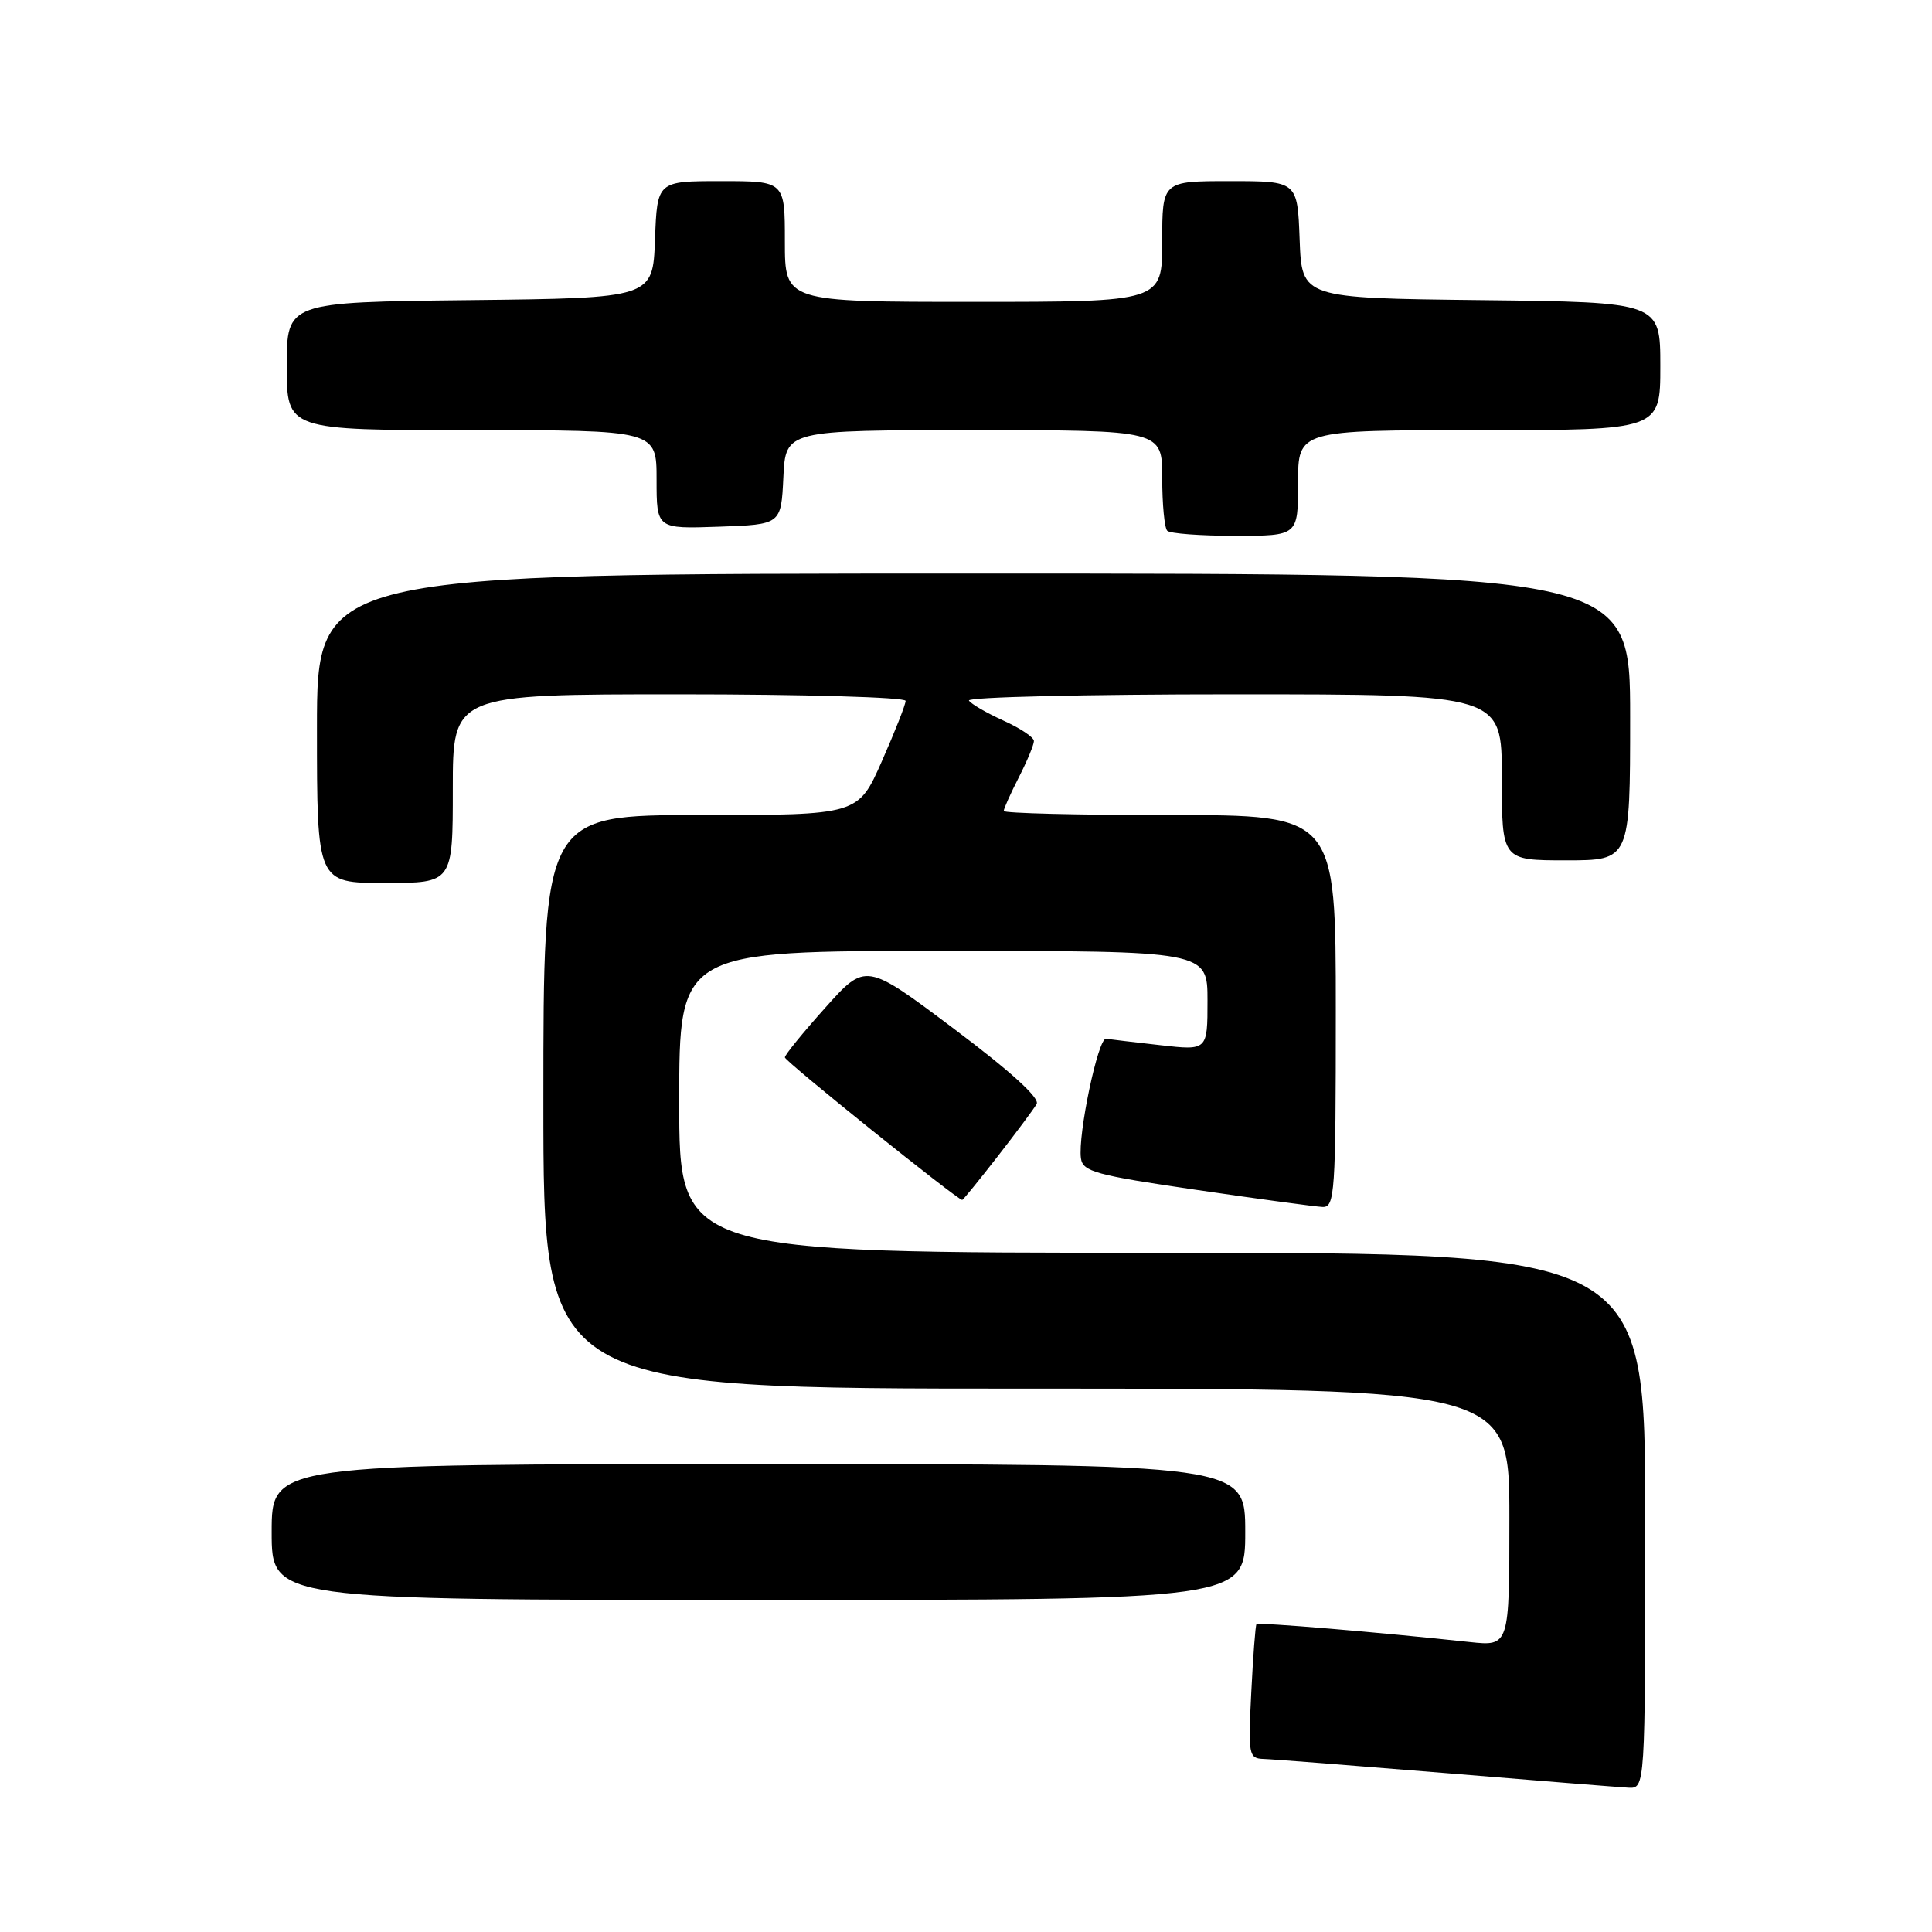 <?xml version="1.0" encoding="UTF-8" standalone="no"?>
<!DOCTYPE svg PUBLIC "-//W3C//DTD SVG 1.1//EN" "http://www.w3.org/Graphics/SVG/1.1/DTD/svg11.dtd" >
<svg xmlns="http://www.w3.org/2000/svg" xmlns:xlink="http://www.w3.org/1999/xlink" version="1.1" viewBox="0 0 256 256">
 <g >
 <path fill="currentColor"
d=" M 218.00 201.50 C 218.00 166.00 218.00 166.00 154.00 166.00 C 90.00 166.00 90.00 166.00 90.00 146.00 C 90.00 126.00 90.00 126.00 125.00 126.00 C 160.00 126.00 160.00 126.00 160.00 132.60 C 160.00 139.20 160.00 139.20 153.75 138.49 C 150.31 138.10 147.08 137.72 146.56 137.64 C 145.51 137.48 142.80 150.37 143.23 153.48 C 143.47 155.25 145.17 155.71 158.50 157.66 C 166.75 158.87 174.29 159.89 175.25 159.93 C 176.87 159.99 177.00 158.12 177.00 134.00 C 177.00 108.00 177.00 108.00 155.00 108.00 C 142.90 108.00 133.00 107.76 133.00 107.46 C 133.00 107.16 133.90 105.16 135.00 103.00 C 136.10 100.84 137.00 98.68 137.00 98.19 C 137.00 97.70 135.18 96.48 132.95 95.48 C 130.73 94.47 128.67 93.28 128.39 92.83 C 128.11 92.37 143.88 92.00 163.44 92.00 C 199.00 92.00 199.00 92.00 199.00 103.00 C 199.00 114.00 199.00 114.00 207.50 114.00 C 216.00 114.00 216.00 114.00 216.00 95.00 C 216.00 76.00 216.00 76.00 129.00 76.00 C 42.00 76.00 42.00 76.00 42.00 96.50 C 42.00 117.00 42.00 117.00 51.00 117.00 C 60.00 117.00 60.00 117.00 60.00 104.50 C 60.00 92.00 60.00 92.00 90.00 92.00 C 106.50 92.00 120.00 92.39 120.00 92.87 C 120.00 93.35 118.58 96.95 116.85 100.87 C 113.70 108.00 113.70 108.00 92.85 108.00 C 72.00 108.00 72.00 108.00 72.00 146.00 C 72.00 184.00 72.00 184.00 136.00 184.00 C 200.00 184.00 200.00 184.00 200.00 201.07 C 200.00 218.14 200.00 218.14 194.75 217.58 C 182.61 216.27 166.73 214.94 166.49 215.21 C 166.35 215.37 166.04 219.44 165.80 224.25 C 165.38 232.56 165.46 233.00 167.43 233.07 C 168.57 233.10 179.40 233.95 191.50 234.94 C 203.60 235.94 214.51 236.81 215.75 236.88 C 218.00 237.00 218.00 237.00 218.00 201.50 Z  M 165.00 203.00 C 165.00 194.00 165.00 194.00 100.50 194.00 C 36.00 194.00 36.00 194.00 36.00 203.00 C 36.00 212.00 36.00 212.00 100.50 212.00 C 165.00 212.00 165.00 212.00 165.00 203.00 Z  M 132.18 153.25 C 134.64 150.09 136.97 146.96 137.36 146.29 C 137.82 145.51 133.94 141.98 126.39 136.31 C 114.71 127.54 114.71 127.54 109.36 133.52 C 106.41 136.81 104.00 139.77 104.00 140.11 C 104.00 140.62 126.87 159.00 127.50 159.00 C 127.61 159.00 129.72 156.41 132.18 153.25 Z  M 172.00 64.00 C 172.00 57.00 172.00 57.00 196.00 57.00 C 220.00 57.00 220.00 57.00 220.00 48.52 C 220.00 40.04 220.00 40.04 196.25 39.77 C 172.50 39.50 172.50 39.50 172.21 31.75 C 171.92 24.00 171.92 24.00 162.96 24.00 C 154.00 24.00 154.00 24.00 154.00 32.00 C 154.00 40.00 154.00 40.00 129.00 40.00 C 104.00 40.00 104.00 40.00 104.00 32.00 C 104.00 24.00 104.00 24.00 95.54 24.00 C 87.08 24.00 87.08 24.00 86.79 31.75 C 86.50 39.50 86.50 39.50 62.25 39.77 C 38.00 40.04 38.00 40.04 38.00 48.52 C 38.00 57.00 38.00 57.00 62.50 57.00 C 87.00 57.00 87.00 57.00 87.00 63.54 C 87.00 70.08 87.00 70.08 95.25 69.79 C 103.50 69.50 103.50 69.50 103.80 63.25 C 104.10 57.00 104.10 57.00 129.05 57.00 C 154.00 57.00 154.00 57.00 154.00 63.33 C 154.00 66.82 154.30 69.97 154.67 70.33 C 155.03 70.70 159.08 71.00 163.67 71.00 C 172.00 71.00 172.00 71.00 172.00 64.00 Z "/>
</g>
</svg>